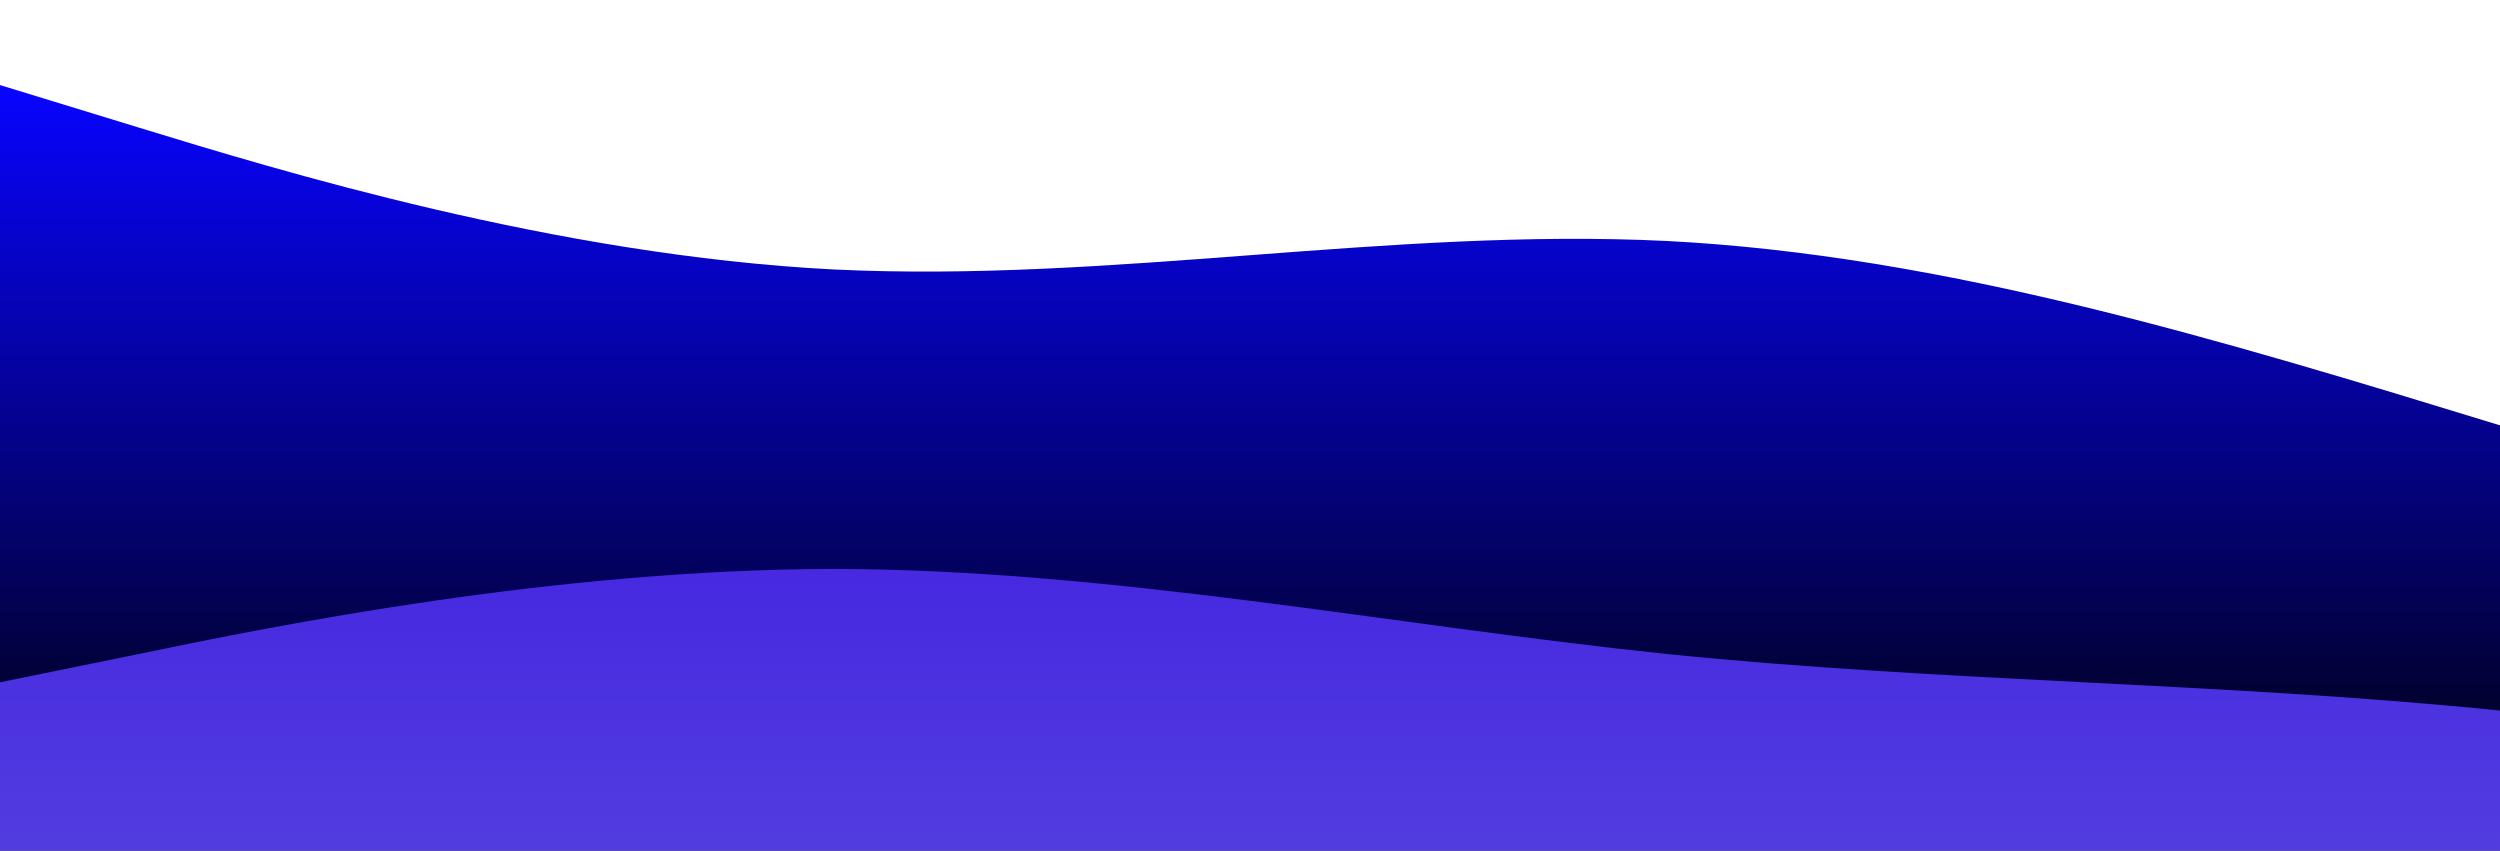 <?xml version="1.0" standalone="no"?>
<svg xmlns:xlink="http://www.w3.org/1999/xlink" id="wave" style="transform:rotate(180deg); transition: 0.3s" viewBox="0 0 1440 490" version="1.1" xmlns="http://www.w3.org/2000/svg"><defs><linearGradient id="sw-gradient-0" x1="0" x2="0" y1="1" y2="0"><stop stop-color="rgba(0.129, 0.139, 0.32, 1)" offset="0%"/><stop stop-color="rgba(7.768, 3.689, 255, 1)" offset="100%"/></linearGradient></defs><path style="transform:translate(0, 0px); opacity:1" fill="url(#sw-gradient-0)" d="M0,49L80,73.5C160,98,320,147,480,155.2C640,163,800,131,960,138.8C1120,147,1280,196,1440,245C1600,294,1760,343,1920,359.3C2080,376,2240,359,2400,351.2C2560,343,2720,343,2880,318.5C3040,294,3200,245,3360,187.8C3520,131,3680,65,3840,65.3C4000,65,4160,131,4320,196C4480,261,4640,327,4800,310.3C4960,294,5120,196,5280,163.3C5440,131,5600,163,5760,187.8C5920,212,6080,229,6240,253.2C6400,278,6560,310,6720,269.5C6880,229,7040,114,7200,81.7C7360,49,7520,98,7680,155.2C7840,212,8000,278,8160,310.3C8320,343,8480,343,8640,351.2C8800,359,8960,376,9120,392C9280,408,9440,425,9600,408.3C9760,392,9920,343,10080,318.5C10240,294,10400,294,10560,318.5C10720,343,10880,392,11040,392C11200,392,11360,343,11440,318.5L11520,294L11520,490L11440,490C11360,490,11200,490,11040,490C10880,490,10720,490,10560,490C10400,490,10240,490,10080,490C9920,490,9760,490,9600,490C9440,490,9280,490,9120,490C8960,490,8800,490,8640,490C8480,490,8320,490,8160,490C8000,490,7840,490,7680,490C7520,490,7360,490,7200,490C7040,490,6880,490,6720,490C6560,490,6400,490,6240,490C6080,490,5920,490,5760,490C5600,490,5440,490,5280,490C5120,490,4960,490,4800,490C4640,490,4480,490,4320,490C4160,490,4000,490,3840,490C3680,490,3520,490,3360,490C3200,490,3040,490,2880,490C2720,490,2560,490,2400,490C2240,490,2080,490,1920,490C1760,490,1600,490,1440,490C1280,490,1120,490,960,490C800,490,640,490,480,490C320,490,160,490,80,490L0,490Z"/><defs><linearGradient id="sw-gradient-1" x1="0" x2="0" y1="1" y2="0"><stop stop-color="rgba(95.2, 74.416, 250.767, 1)" offset="0%"/><stop stop-color="rgba(54.518, 7.017, 223.445, 1)" offset="100%"/></linearGradient></defs><path style="transform:translate(0, 50px); opacity:0.9" fill="url(#sw-gradient-1)" d="M0,343L80,326.7C160,310,320,278,480,277.7C640,278,800,310,960,326.7C1120,343,1280,343,1440,359.3C1600,376,1760,408,1920,367.5C2080,327,2240,212,2400,212.3C2560,212,2720,327,2880,383.8C3040,441,3200,441,3360,400.2C3520,359,3680,278,3840,204.2C4000,131,4160,65,4320,32.7C4480,0,4640,0,4800,73.5C4960,147,5120,294,5280,310.3C5440,327,5600,212,5760,171.5C5920,131,6080,163,6240,163.3C6400,163,6560,131,6720,130.7C6880,131,7040,163,7200,179.7C7360,196,7520,196,7680,220.5C7840,245,8000,294,8160,318.5C8320,343,8480,343,8640,318.5C8800,294,8960,245,9120,187.8C9280,131,9440,65,9600,98C9760,131,9920,261,10080,302.2C10240,343,10400,294,10560,269.5C10720,245,10880,245,11040,220.5C11200,196,11360,147,11440,122.5L11520,98L11520,490L11440,490C11360,490,11200,490,11040,490C10880,490,10720,490,10560,490C10400,490,10240,490,10080,490C9920,490,9760,490,9600,490C9440,490,9280,490,9120,490C8960,490,8800,490,8640,490C8480,490,8320,490,8160,490C8000,490,7840,490,7680,490C7520,490,7360,490,7200,490C7040,490,6880,490,6720,490C6560,490,6400,490,6240,490C6080,490,5920,490,5760,490C5600,490,5440,490,5280,490C5120,490,4960,490,4800,490C4640,490,4480,490,4320,490C4160,490,4000,490,3840,490C3680,490,3520,490,3360,490C3200,490,3040,490,2880,490C2720,490,2560,490,2400,490C2240,490,2080,490,1920,490C1760,490,1600,490,1440,490C1280,490,1120,490,960,490C800,490,640,490,480,490C320,490,160,490,80,490L0,490Z"/></svg>